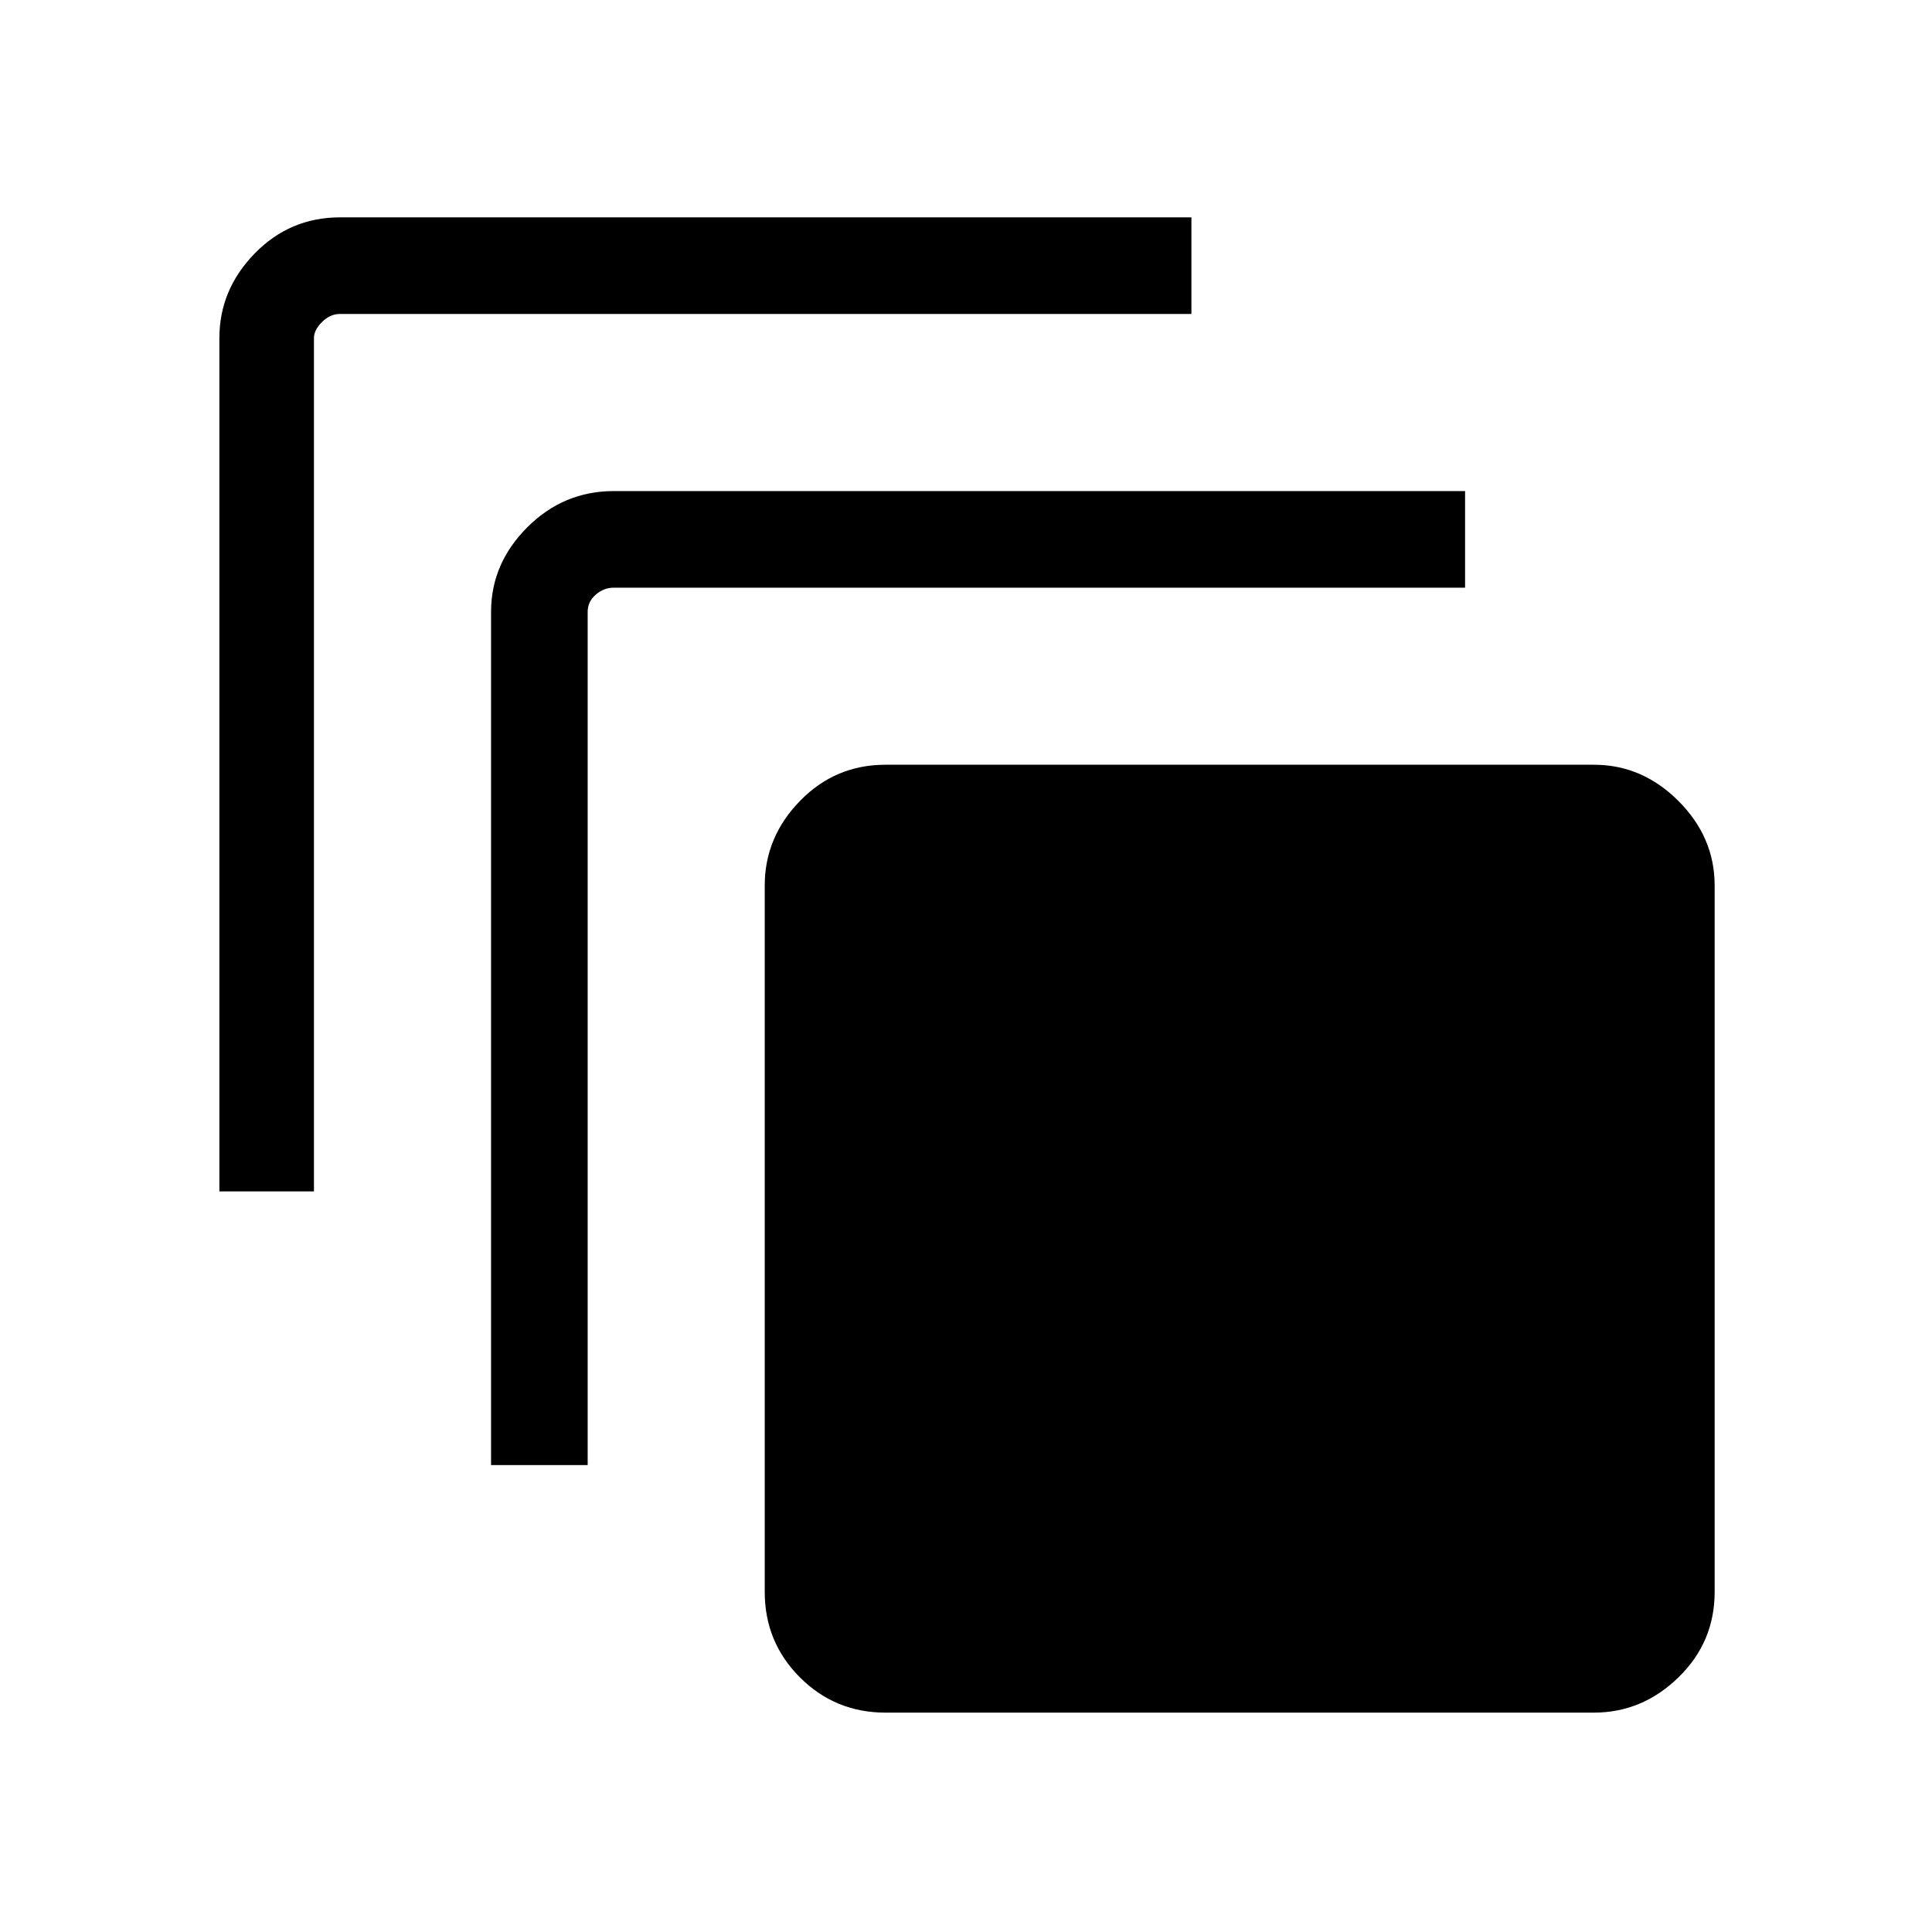 <svg xmlns="http://www.w3.org/2000/svg" height="40" width="40"><path d="M4.542 24.667V7Q4.542 6 5.271 5.25Q6 4.5 7.042 4.5H24.667V6.5H7.042Q6.833 6.5 6.667 6.667Q6.5 6.833 6.5 7V24.667ZM10.167 30.333V12.667Q10.167 11.667 10.917 10.917Q11.667 10.167 12.708 10.167H30.333V12.167H12.708Q12.5 12.167 12.333 12.313Q12.167 12.458 12.167 12.667V30.333ZM33 35.458H18.333Q17.292 35.458 16.562 34.729Q15.833 34 15.833 32.958V18.333Q15.833 17.333 16.562 16.583Q17.292 15.833 18.333 15.833H33Q34 15.833 34.75 16.583Q35.5 17.333 35.5 18.333V32.958Q35.5 34 34.75 34.729Q34 35.458 33 35.458Z"/></svg>